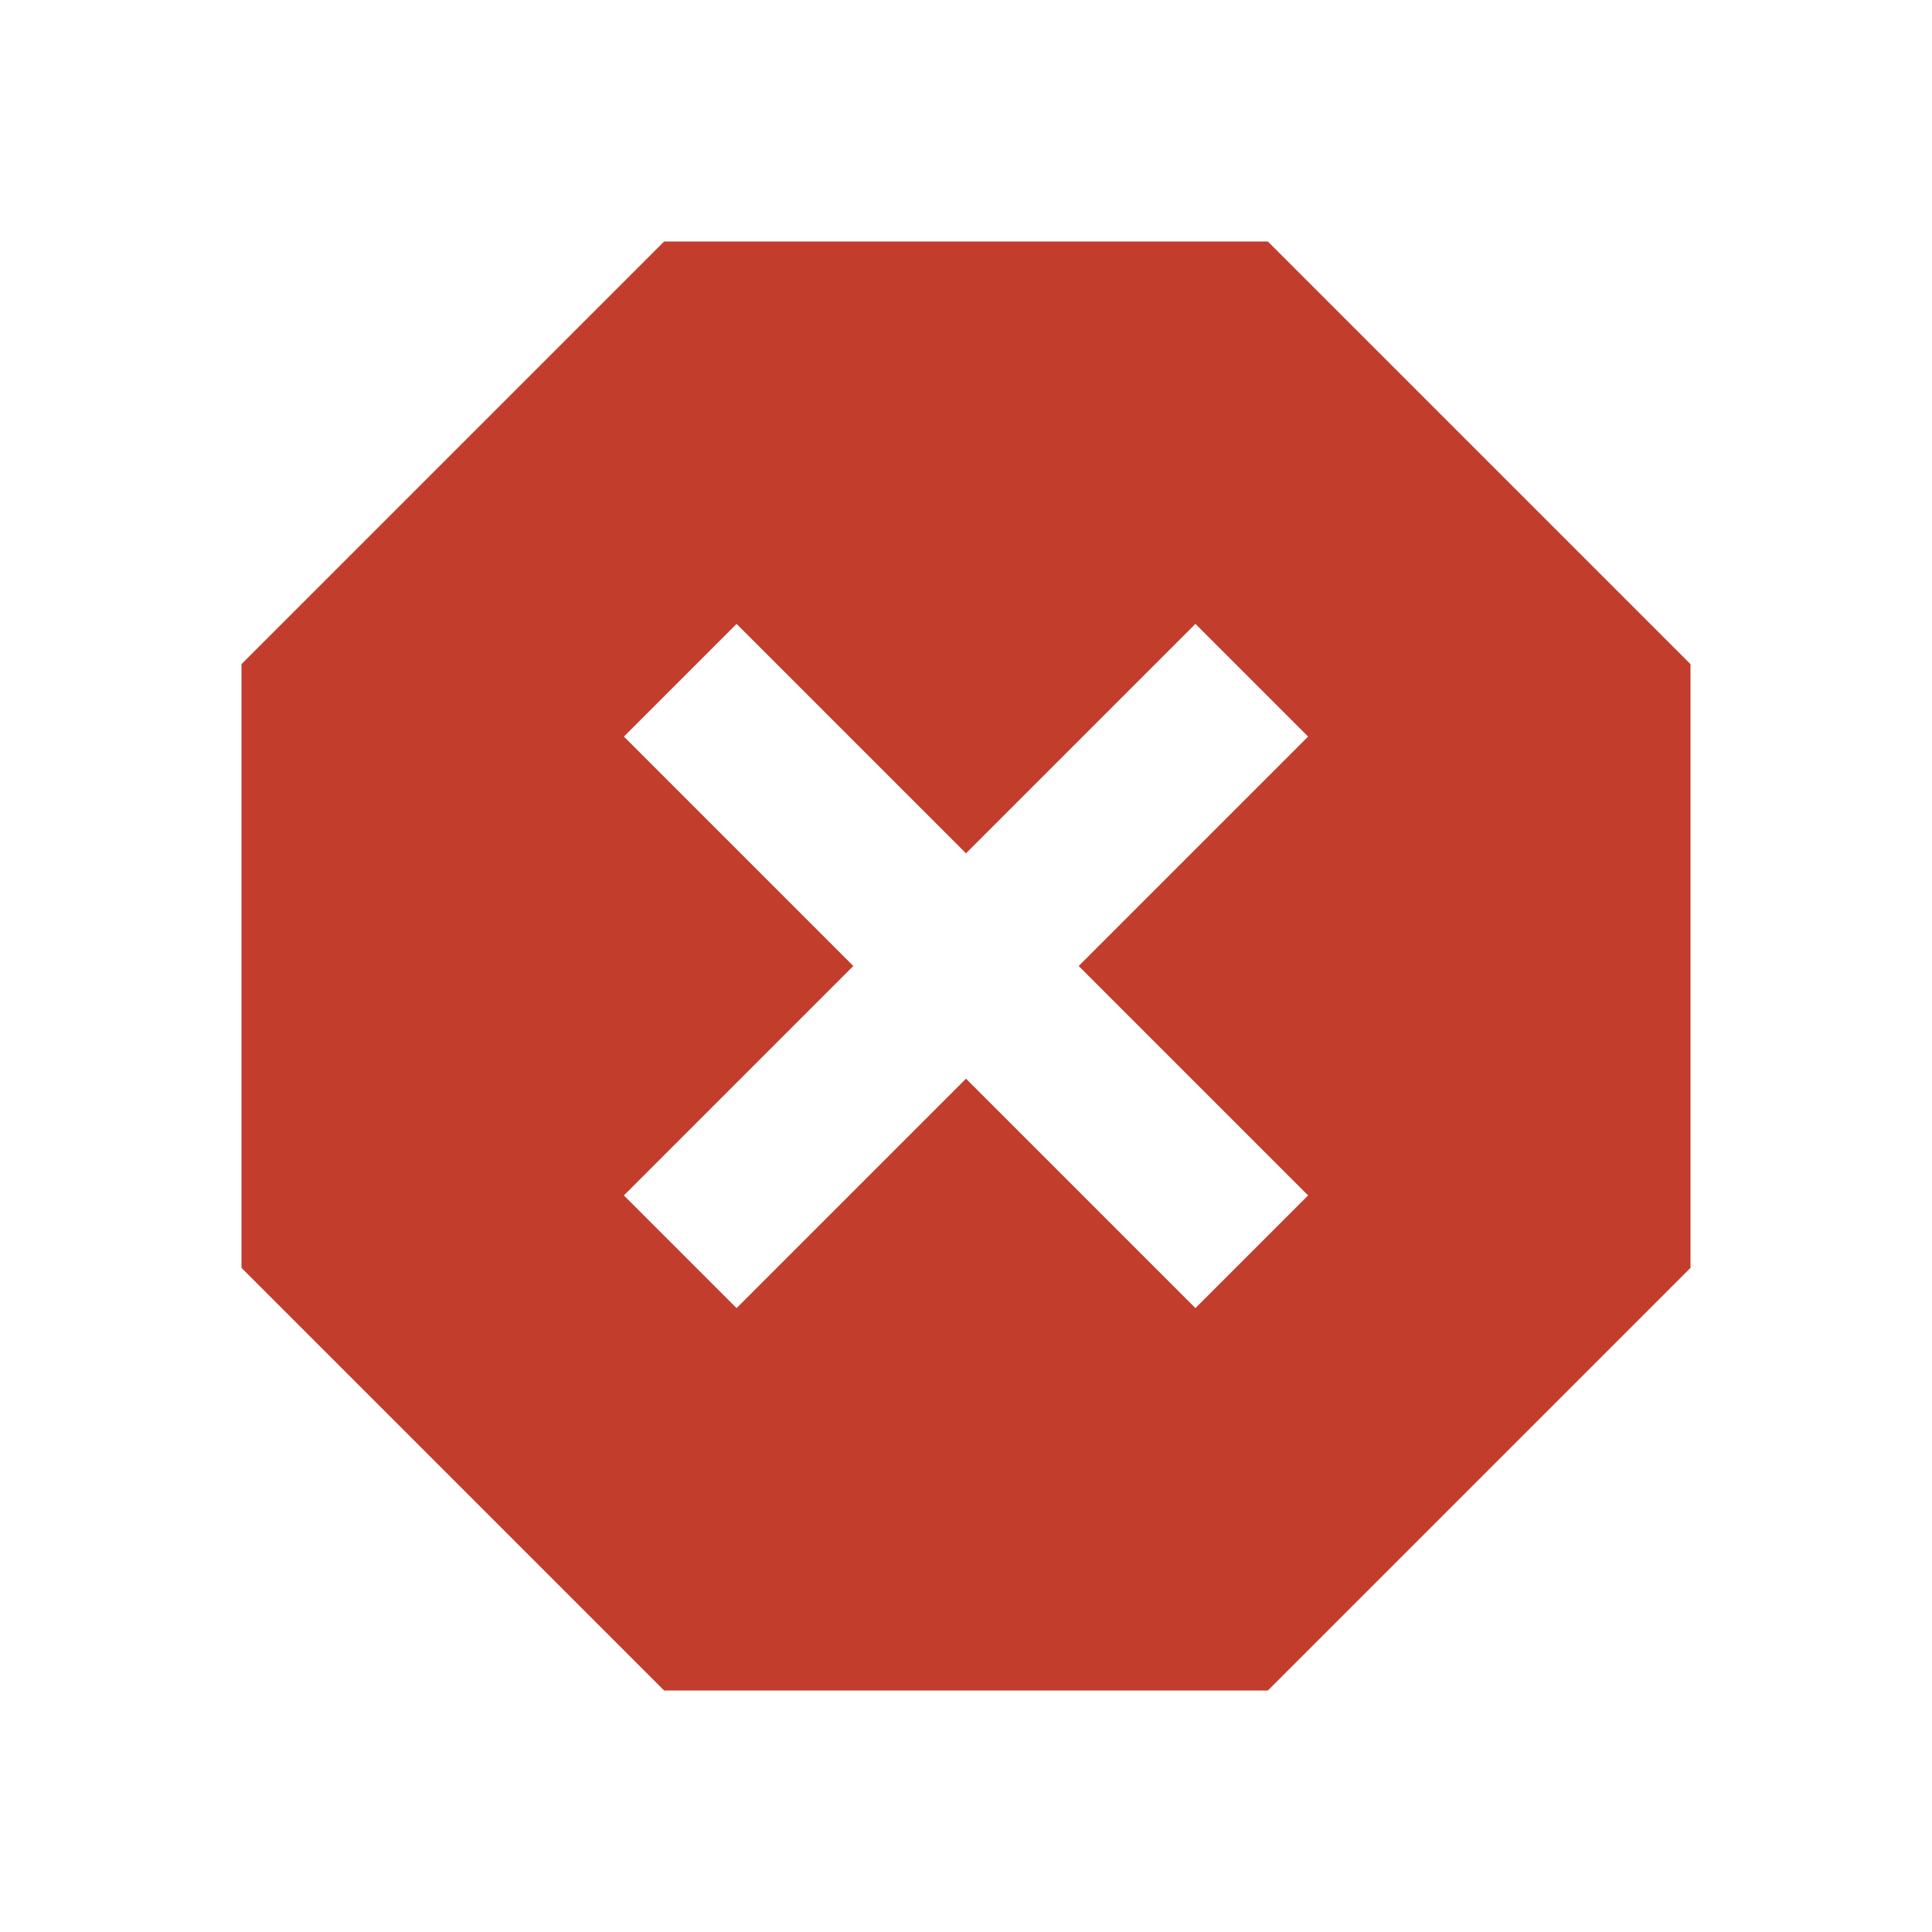 <svg width="40" height="40" viewBox="0 0 40 40" fill="none" xmlns="http://www.w3.org/2000/svg">
<path d="M13.75 35L5 26.25V13.75L13.75 5H26.25L35 13.75V26.25L26.25 35H13.75ZM15.25 27.083L20 22.333L24.75 27.083L27.083 24.75L22.333 20L27.083 15.25L24.75 12.917L20 17.667L15.25 12.917L12.917 15.25L17.667 20L12.917 24.75L15.25 27.083Z" fill="#C23D2C"/>
</svg>
